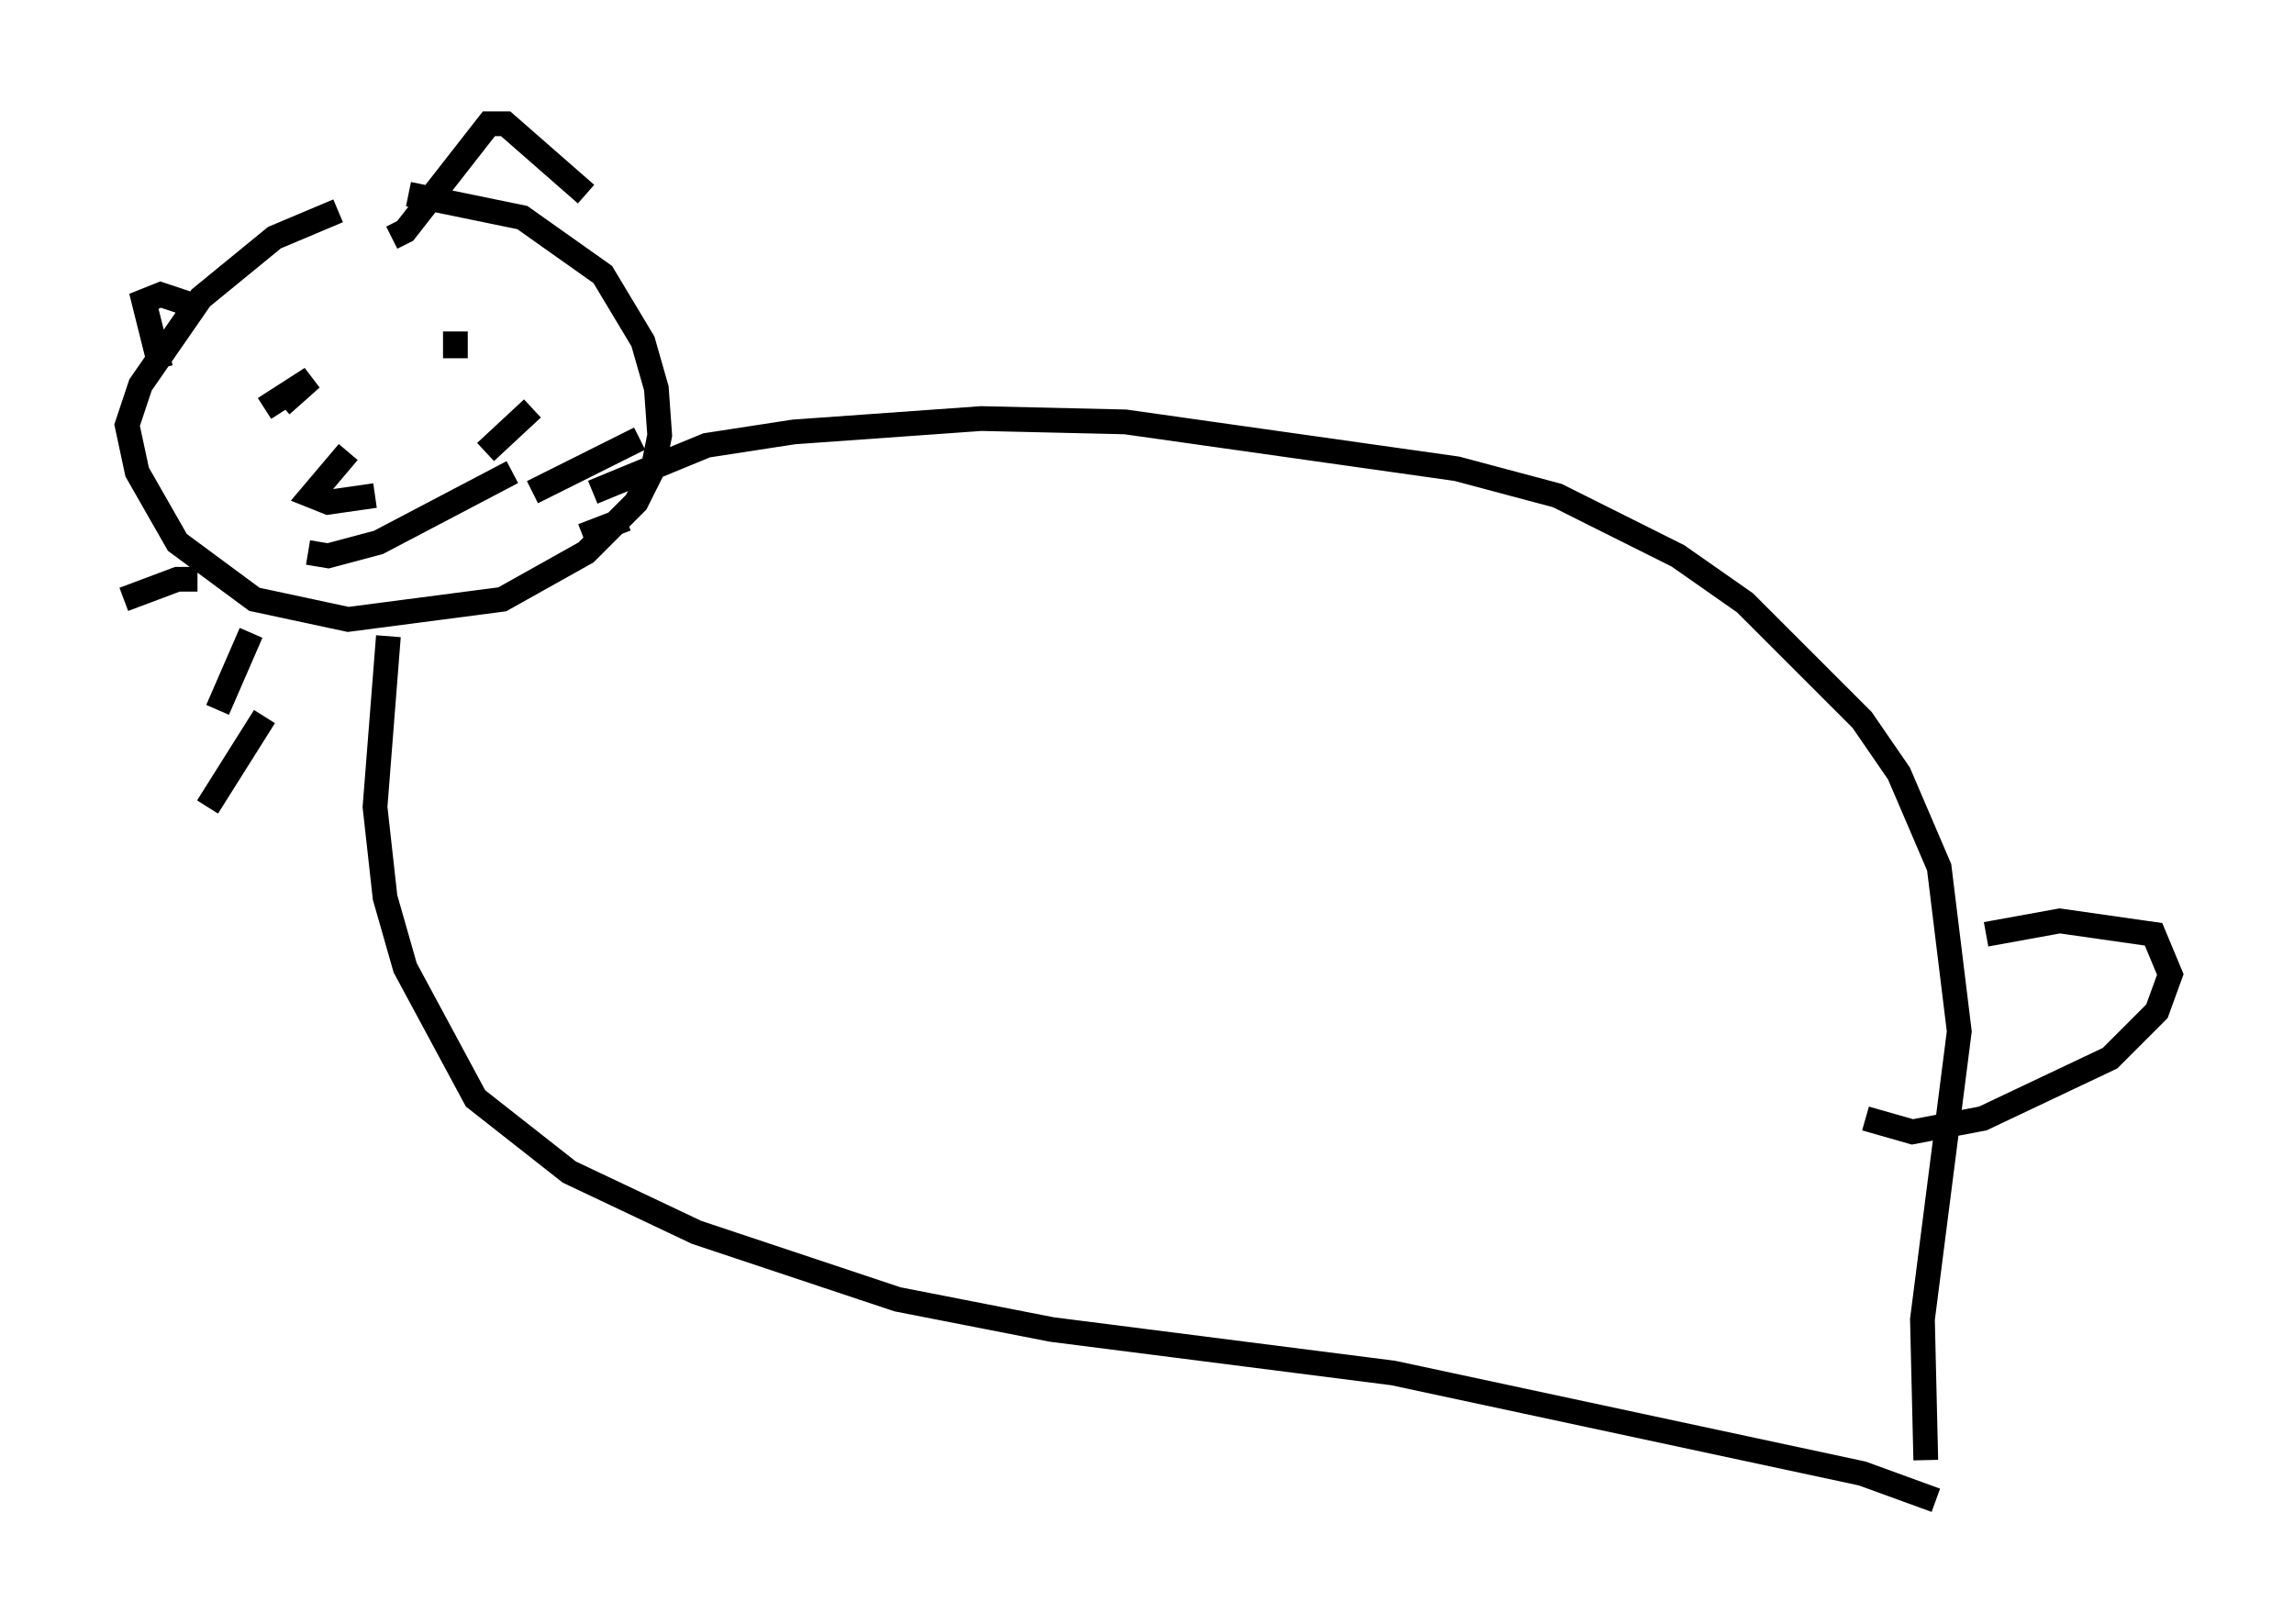 <?xml version="1.0" encoding="utf-8" ?>
<svg baseProfile="full" height="65.615" version="1.1" width="92.678" xmlns="http://www.w3.org/2000/svg" xmlns:ev="http://www.w3.org/2001/xml-events" xmlns:xlink="http://www.w3.org/1999/xlink"><defs /><rect fill="white" height="65.615" width="92.678" x="0" y="0" /><path d="M17.99, 8.518 m-4.33, 0.0 l-2.571, 1.083 -2.977, 2.436 l-2.436, 3.518 -0.541, 1.624 l0.406, 1.894 1.624, 2.842 l3.112, 2.3 3.789, 0.812 l6.225, -0.812 3.383, -1.894 l2.03, -2.03 0.677, -1.353 l0.271, -1.353 -0.135, -1.894 l-0.541, -1.894 -1.624, -2.706 l-3.248, -2.3 -4.601, -0.947 m-10.013, 7.036 l-0.677, -2.706 0.677, -0.271 l1.624, 0.541 m7.713, -2.842 l0.541, -0.271 3.383, -4.33 l0.677, 0.0 3.248, 2.842 m-12.99, 8.66 l1.894, -1.218 -1.218, 1.083 m7.036, -2.977 l0.0, 1.083 m-4.33, 3.789 l-1.488, 1.759 0.677, 0.271 l1.894, -0.271 m-2.706, 2.3 l0.812, 0.135 2.03, -0.541 l5.413, -2.842 m-1.083, -0.812 l1.894, -1.759 m0.0, 3.383 l4.33, -2.165 m-2.3, 3.924 l1.759, -0.677 m-17.321, 2.436 l-0.812, 0.0 -2.165, 0.812 m5.142, 1.353 l-1.353, 3.112 m1.894, 0.271 l-2.3, 3.654 m7.307, -6.901 l-0.541, 6.901 0.406, 3.654 l0.812, 2.842 2.842, 5.277 l3.789, 2.977 5.142, 2.436 l8.119, 2.706 6.225, 1.218 l13.802, 1.759 18.944, 4.059 l2.977, 1.083 m-54.262, -40.73 l4.601, -1.894 3.518, -0.541 l7.578, -0.541 5.819, 0.135 l13.396, 1.894 4.059, 1.083 l4.871, 2.436 2.706, 1.894 l4.736, 4.736 1.488, 2.165 l1.624, 3.789 0.812, 6.631 l-1.488, 11.637 0.135, 5.683 m2.436, -21.245 l2.977, -0.541 3.789, 0.541 l0.677, 1.624 -0.541, 1.488 l-1.894, 1.894 -5.142, 2.436 l-2.842, 0.541 -1.894, -0.541 " fill="none" stroke="black" stroke-width="1" /></svg>